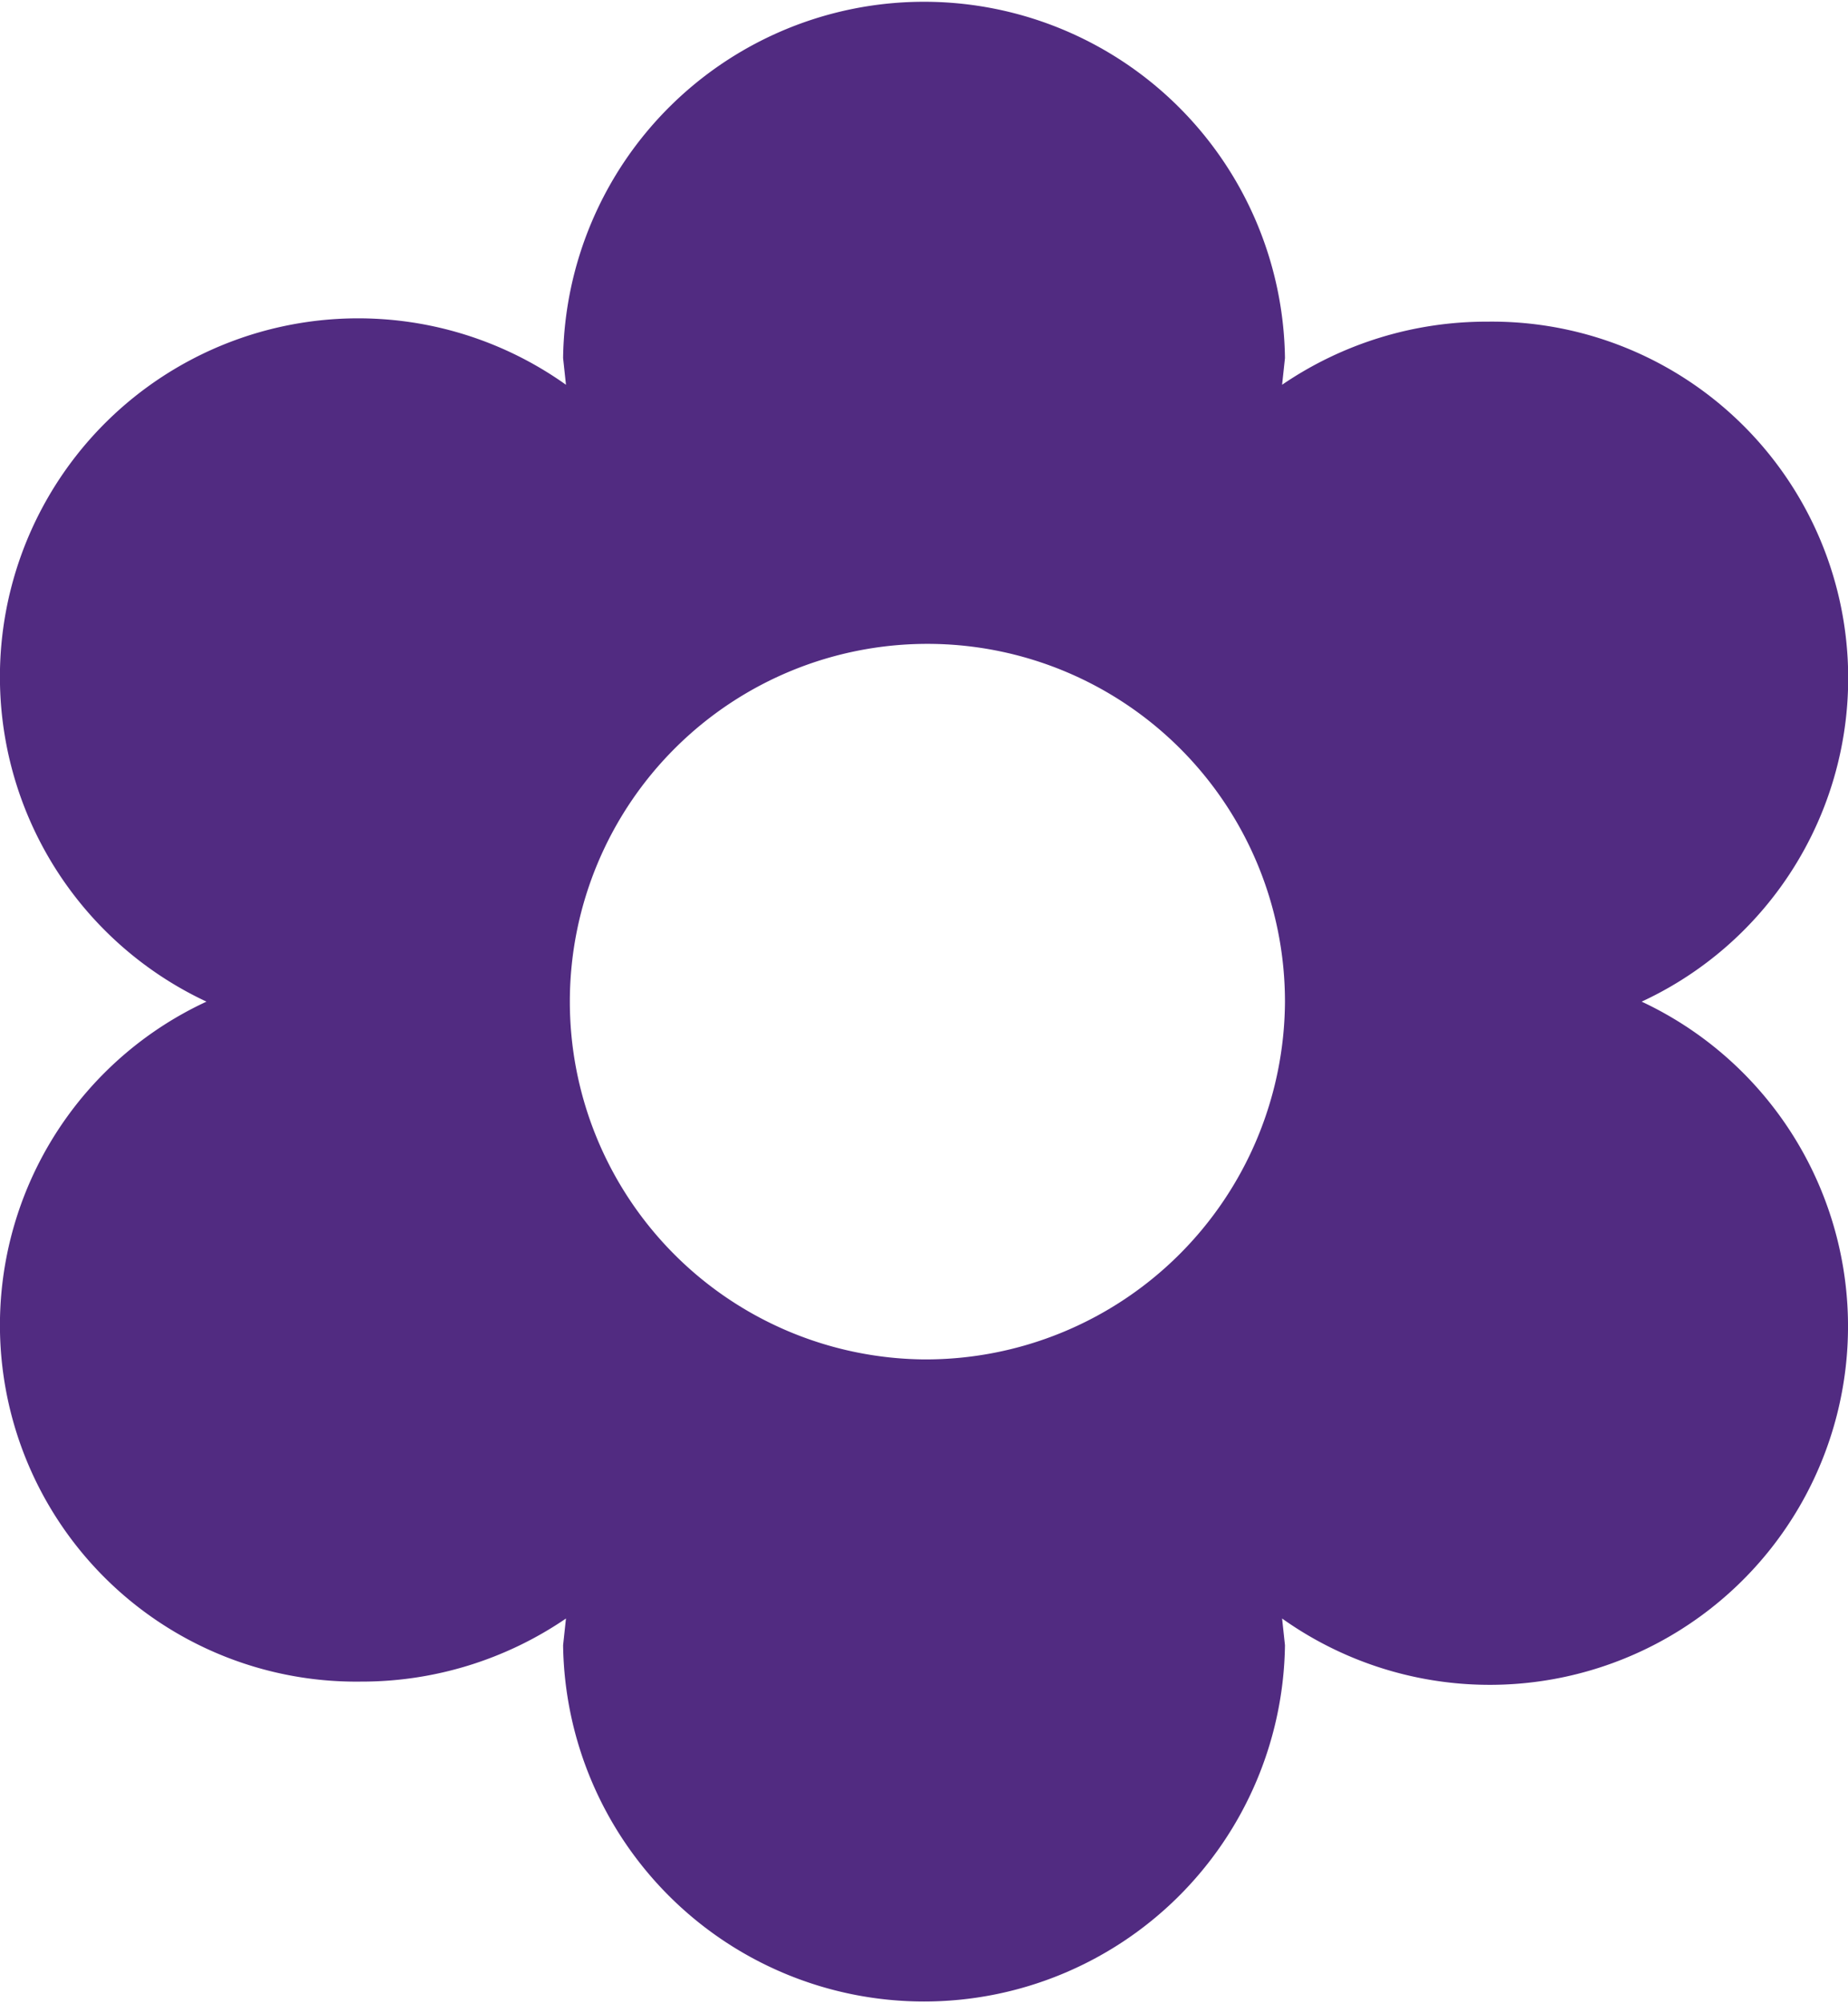 <svg xmlns="http://www.w3.org/2000/svg" width="27.692" height="30" viewBox="0 0 27.692 30">
  <path id="Icon_ionic-md-flower" data-name="Icon ionic-md-flower" d="M29.1,18.375A5.339,5.339,0,0,0,26.784,8.192a5.431,5.431,0,0,0-3.072.945l.043-.4a5.409,5.409,0,0,0-10.817,0l.043.4a5.369,5.369,0,1,0-5.387,9.238A5.339,5.339,0,0,0,9.909,28.558a5.431,5.431,0,0,0,3.072-.945l-.043.4a5.409,5.409,0,0,0,10.817,0l-.043-.4A5.369,5.369,0,1,0,29.1,18.375ZM18.346,23.733a5.358,5.358,0,1,1,5.409-5.358A5.386,5.386,0,0,1,18.346,23.733Z" transform="translate(-4.5 -3.375)" fill="#512b81"/>
</svg>
